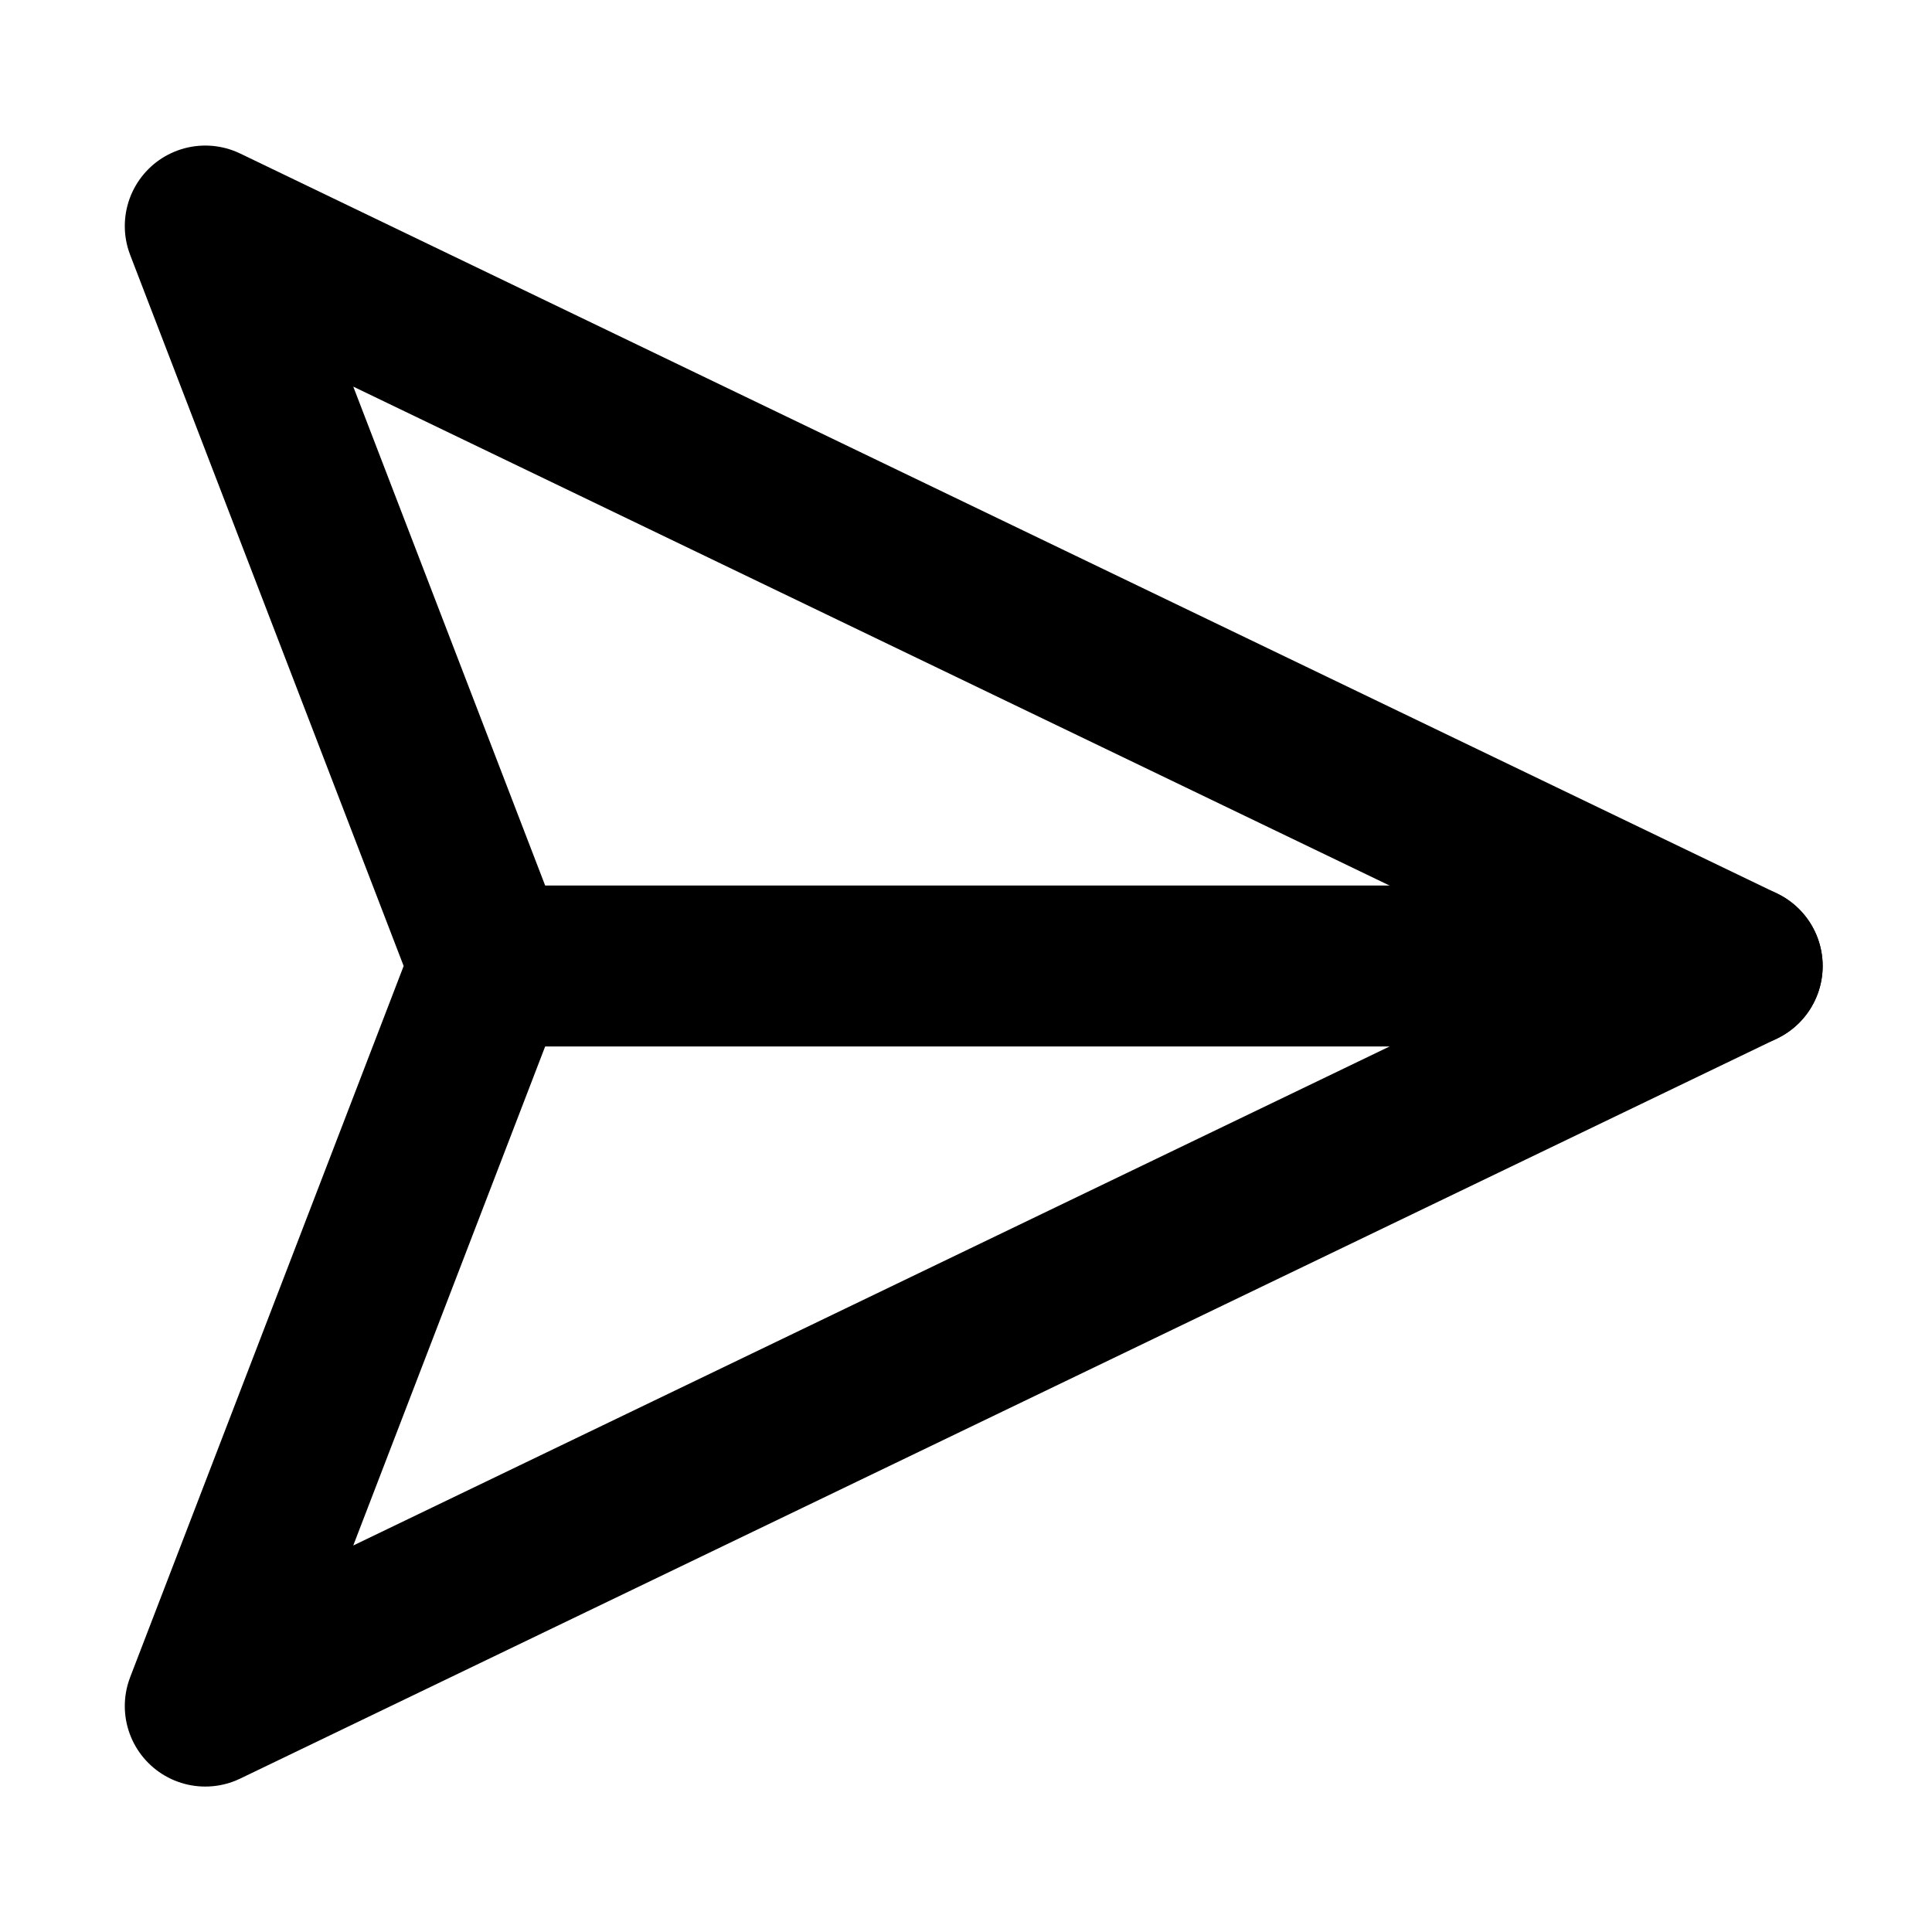 <svg width="16" height="16" viewBox="0 0 16 16" fill="none" xmlns="http://www.w3.org/2000/svg">
<g clip-path="url(#clip0_1650_137611)">
<path d="M14.428 8H4.057" stroke="currentColor" stroke-width="1.333" stroke-linecap="round" stroke-linejoin="round"/>
<path d="M14.428 8L1.7 14.129L4.057 8L1.7 1.872L14.428 8Z" stroke="currentColor" stroke-width="1.333" stroke-linecap="round" stroke-linejoin="round"/>
</g>
</svg>
